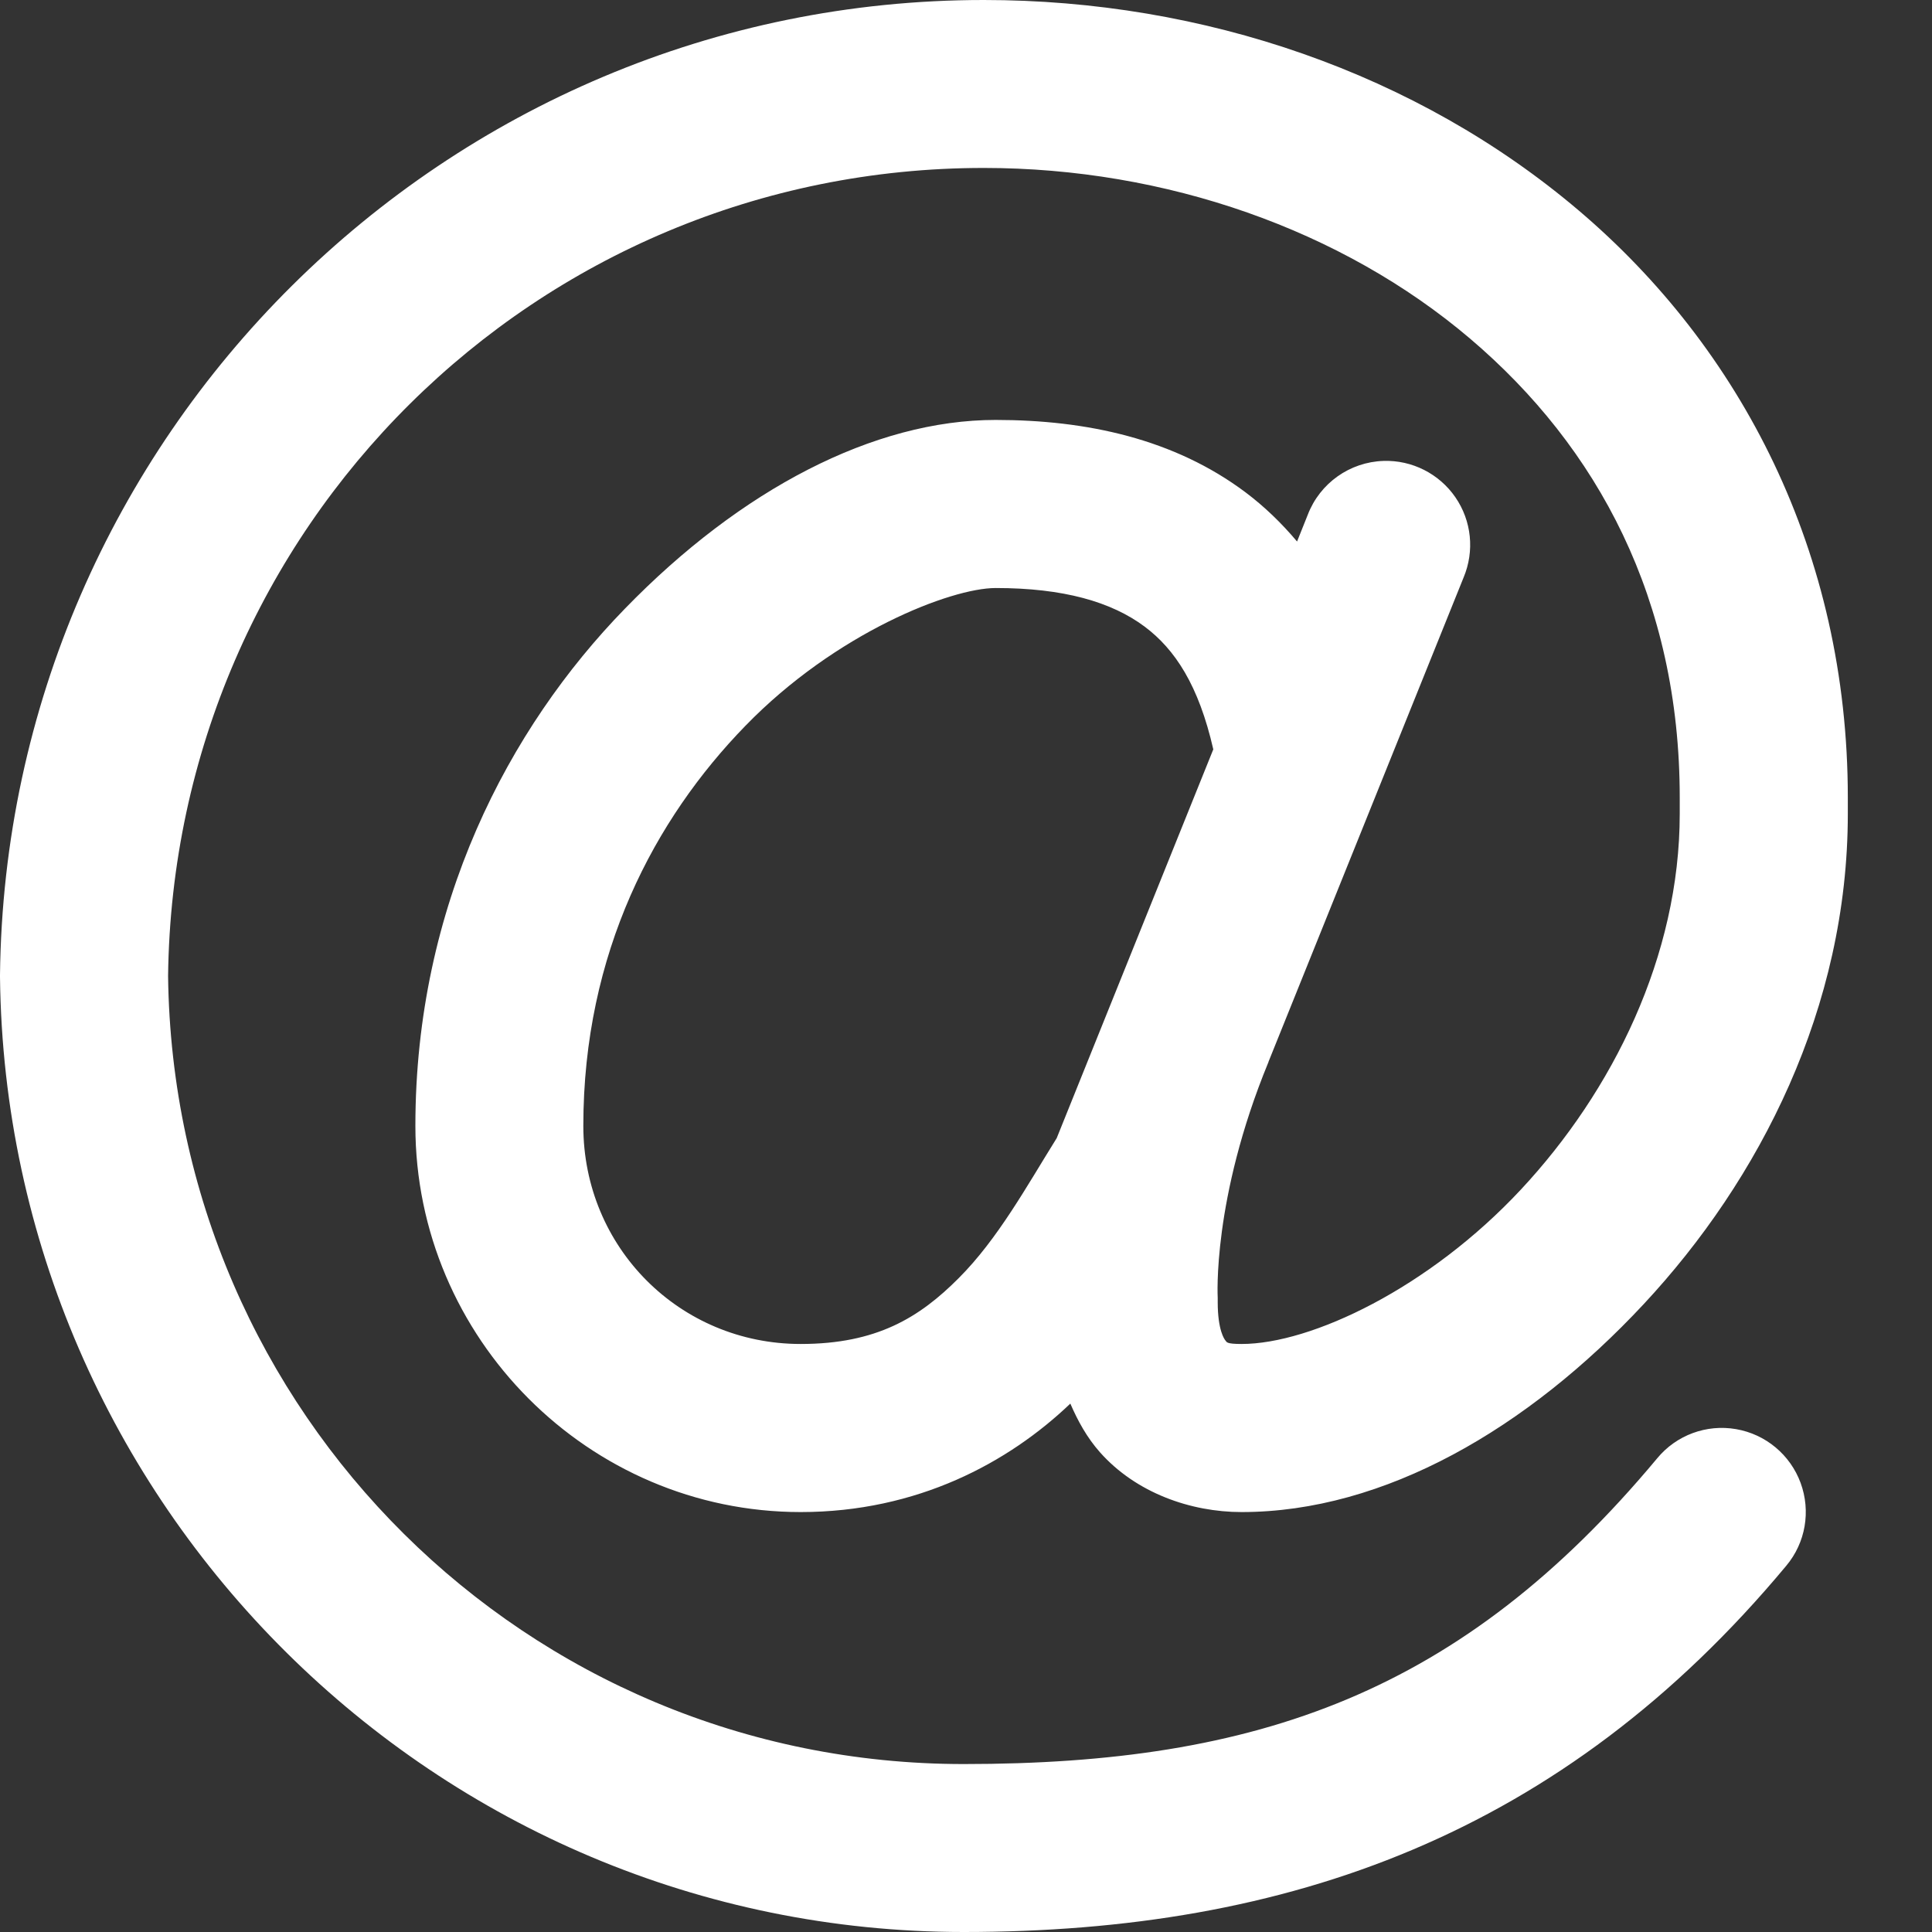 <?xml version="1.0" encoding="UTF-8"?>
<svg width="14px" height="14px" viewBox="0 0 14 14" version="1.1" xmlns="http://www.w3.org/2000/svg" xmlns:xlink="http://www.w3.org/1999/xlink">
    <rect x="0" y="0" width="14" height="14" fill="#333333" stroke="none"/>
    <!-- Generator: Sketch 57.1 (83088) - https://sketch.com -->
    <title>Shape</title>
    <desc>Created with Sketch.</desc>
    <g id="Symbols" stroke="none" stroke-width="1" fill="none" fill-rule="evenodd">
        <g id="Email-Link" transform="translate(0, -6)" fill="#FFFFFF" fill-rule="nonzero">
            <path d="M7.129,6 C3.224,6 0.043,9.164 0,13.066 L0,13.073 L0,13.08 C0.043,16.901 3.159,20 6.983,20 C9.332,20 11.32,19.296 12.944,17.346 C13.084,17.179 13.123,16.951 13.048,16.746 C12.973,16.542 12.795,16.393 12.58,16.356 C12.366,16.319 12.148,16.399 12.009,16.567 C10.59,18.269 9.112,18.783 6.983,18.783 C3.816,18.783 1.257,16.24 1.218,13.073 C1.257,9.825 3.881,7.217 7.129,7.217 C8.449,7.217 9.726,7.666 10.653,8.454 C11.58,9.242 12.172,10.347 12.172,11.779 L12.172,11.897 C12.172,12.927 11.687,13.906 11.021,14.62 C10.354,15.335 9.501,15.739 8.997,15.739 C8.885,15.739 8.89,15.725 8.881,15.715 C8.872,15.705 8.824,15.639 8.824,15.435 L8.824,15.419 L8.824,15.404 C8.824,15.404 8.782,14.691 9.191,13.698 C9.192,13.697 9.192,13.696 9.192,13.694 L10.606,10.184 C10.686,9.993 10.664,9.774 10.546,9.603 C10.429,9.433 10.232,9.333 10.025,9.34 C9.781,9.348 9.565,9.501 9.477,9.729 L9.399,9.924 C9.287,9.791 9.163,9.671 9.026,9.568 C8.509,9.18 7.873,9.043 7.215,9.043 C6.334,9.043 5.37,9.544 4.528,10.411 C3.685,11.277 3.01,12.562 3.01,14.159 C3.01,15.696 4.266,16.957 5.802,16.957 C6.648,16.957 7.309,16.598 7.756,16.171 C7.811,16.298 7.877,16.418 7.971,16.524 C8.232,16.818 8.628,16.957 8.997,16.957 C10.032,16.957 11.07,16.352 11.911,15.45 C12.752,14.548 13.39,13.301 13.39,11.897 L13.39,11.779 C13.39,10 12.612,8.521 11.441,7.526 C10.27,6.531 8.722,6 7.129,6 Z M7.215,10.261 C7.706,10.261 8.054,10.361 8.295,10.541 C8.515,10.706 8.686,10.966 8.792,11.43 L8.067,13.23 L7.657,14.248 C7.656,14.249 7.656,14.25 7.655,14.251 C7.441,14.594 7.231,14.978 6.947,15.262 C6.663,15.547 6.353,15.739 5.802,15.739 C4.926,15.739 4.227,15.04 4.227,14.159 C4.227,12.902 4.746,11.933 5.401,11.26 C6.055,10.586 6.89,10.261 7.215,10.261 Z" id="Shape"></path>
        </g>
    </g>
</svg>